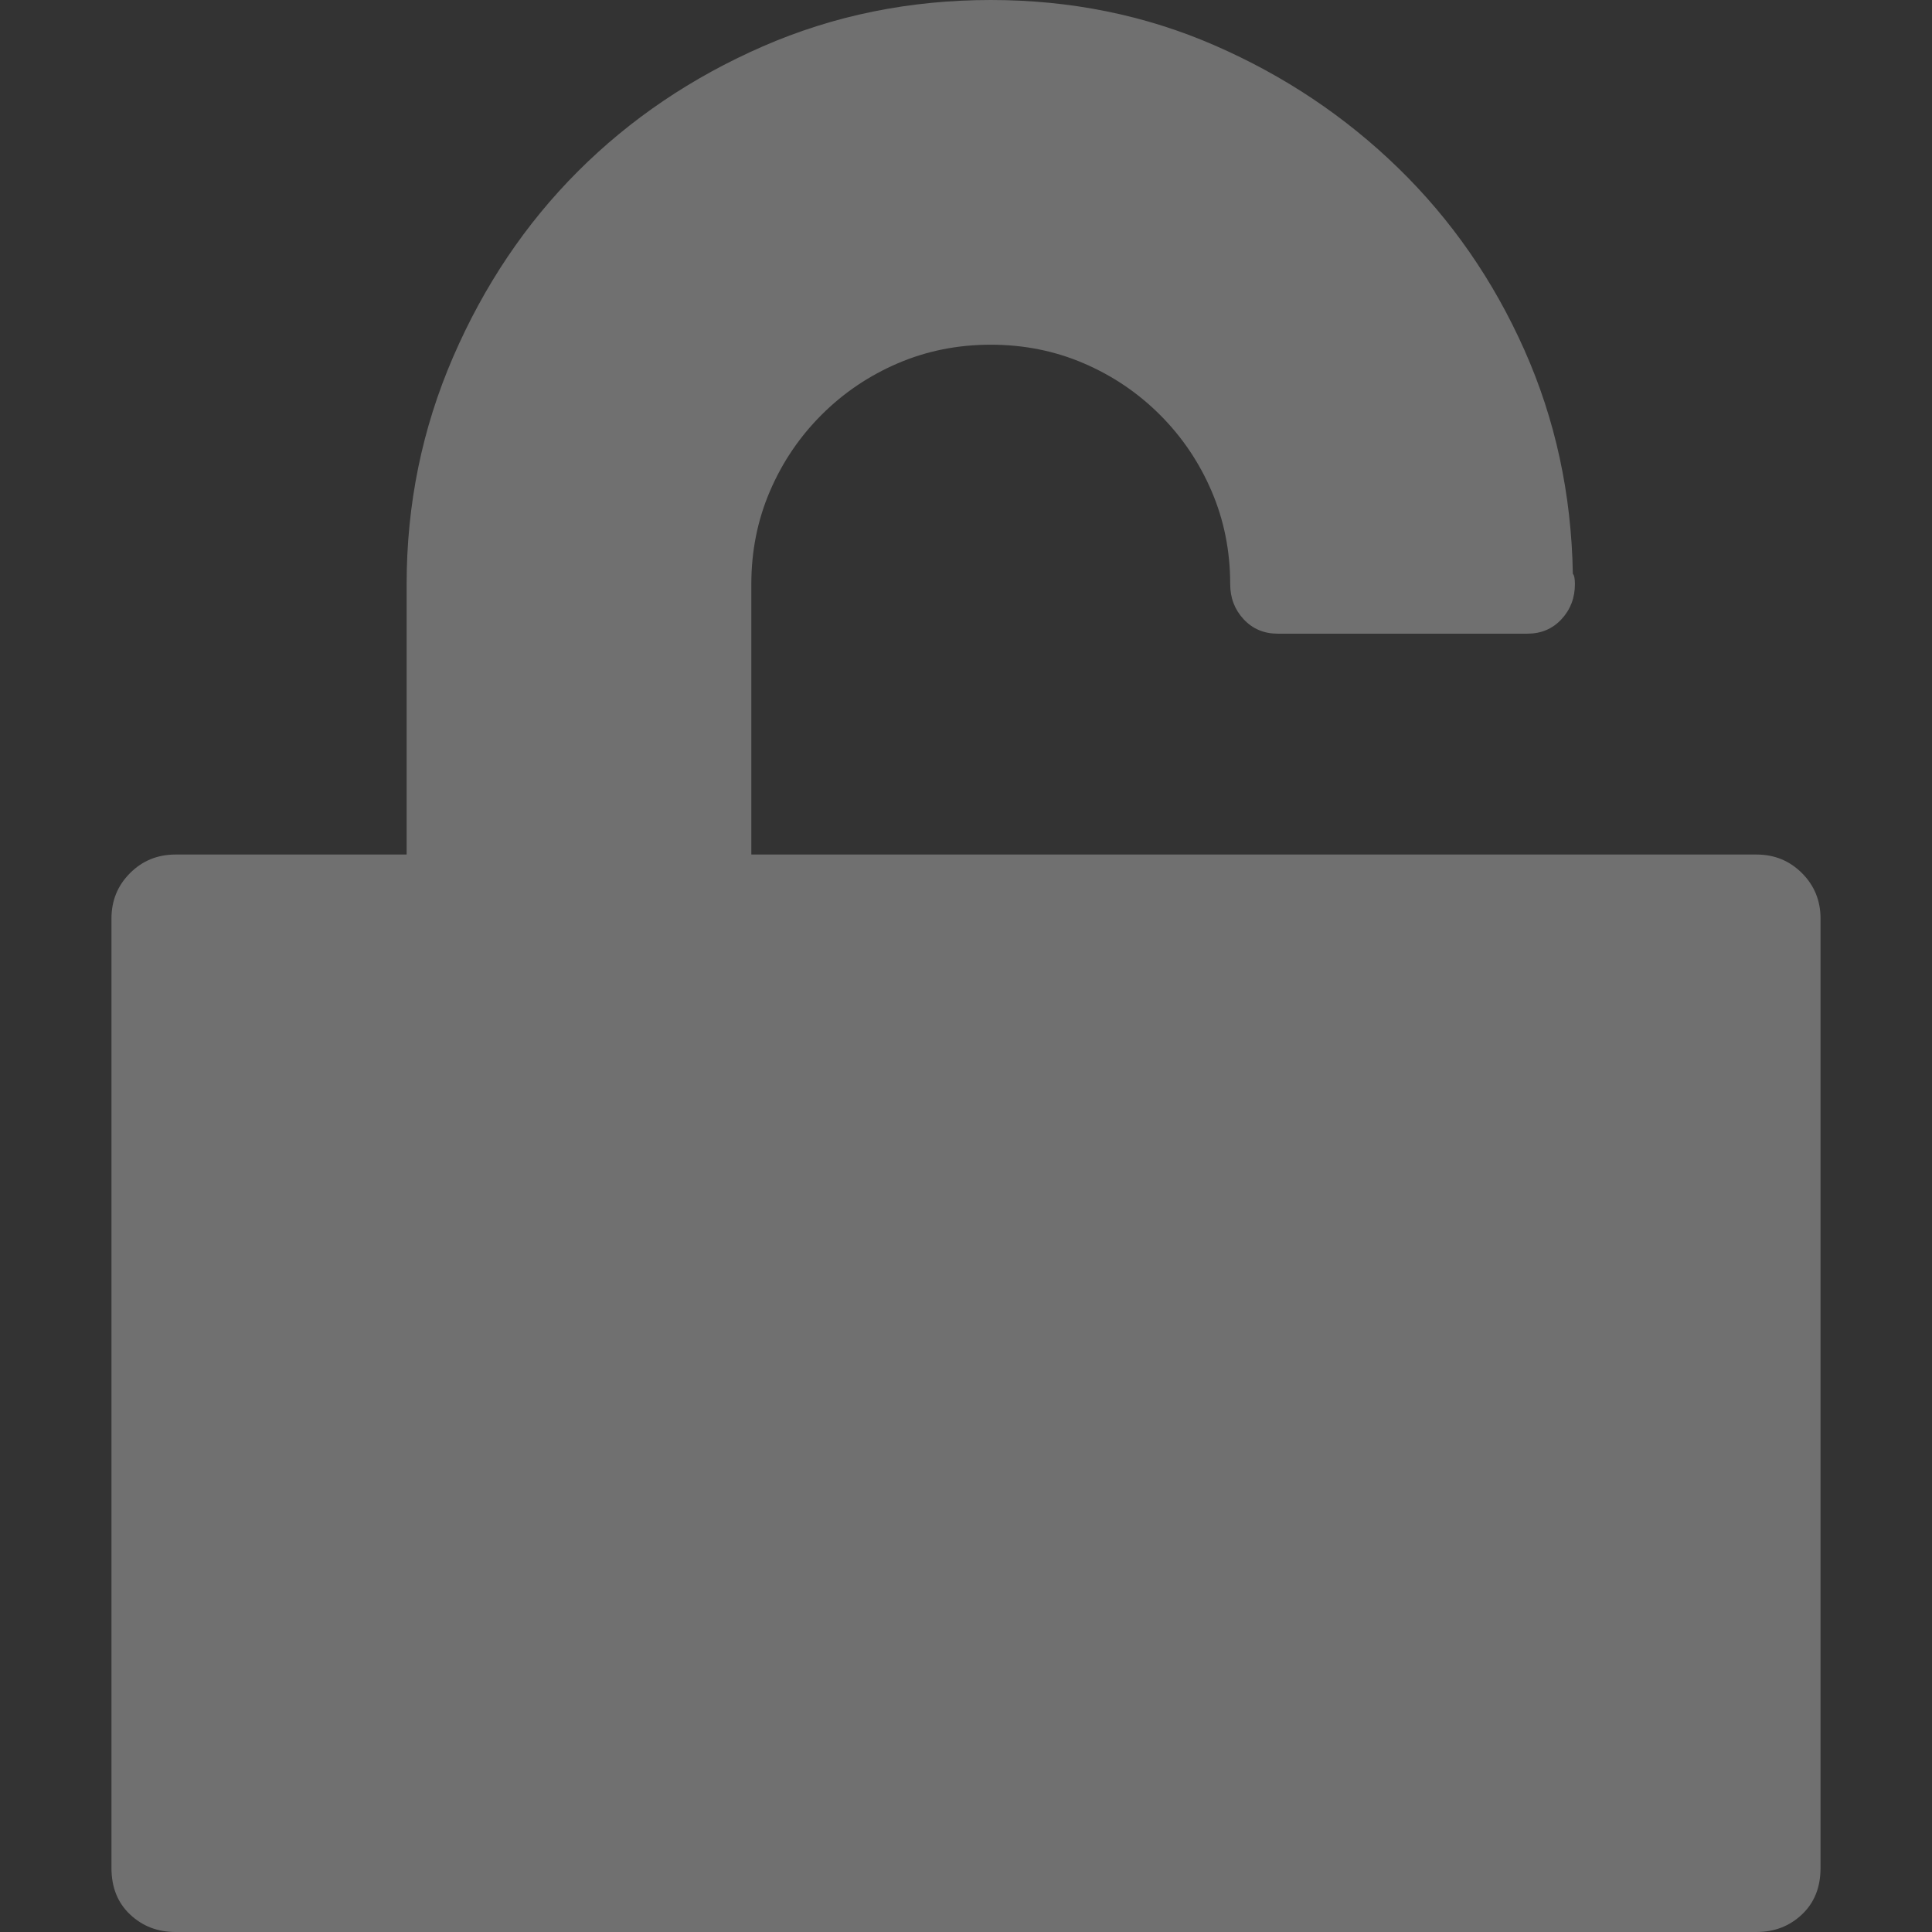 <?xml version="1.0" encoding="iso-8859-1"?>
<!-- Generator: Adobe Illustrator 18.1.1, SVG Export Plug-In . SVG Version: 6.00 Build 0)  -->
<svg version="1.1" id="Capa_1"
  xmlns="http://www.w3.org/2000/svg"
  xmlns:xlink="http://www.w3.org/1999/xlink" x="0px" y="0px" viewBox="0 0 572.833 572.833" style="enable-background:new 0 0 572.833 572.833;" xml:space="preserve">
  <rect x="0" y="0" width="572.833" height="572.833" fill="#333333" stroke="none"/>
  <g>
    <g>
      <path style="fill:#FFFFFF;fill-opacity:0.3" d="M520.813,253.368c5.304,0,9.791,1.836,13.464,5.508c3.672,3.672,5.508,8.16,5.508,13.464v281.519
			c0,5.713-1.836,10.305-5.508,13.771c-3.673,3.469-8.16,5.203-13.464,5.203H52.02c-5.304,0-9.792-1.734-13.464-5.203
			c-3.672-3.466-5.508-8.06-5.508-13.771V272.34c0-5.304,1.836-9.792,5.508-13.464s8.16-5.508,13.464-5.508h26.928h41.616v-80.172
			c0-23.664,4.59-46.104,13.77-67.32c9.18-21.216,21.522-39.576,37.026-55.08s33.762-27.846,54.774-37.026S269.688,0,293.76,0
			c23.664,0,45.798,4.488,66.402,13.464s38.76,21.114,54.468,36.414c15.708,15.3,28.152,33.252,37.332,53.854
			c9.18,20.604,13.974,42.738,14.382,66.402c0.408,0.408,0.612,1.428,0.612,3.06c0,4.08-1.326,7.548-3.979,10.404
			c-2.649,2.856-6.018,4.284-10.098,4.284h-0.612h-73.438c-4.08,0-7.446-1.428-10.098-4.284c-2.652-2.856-3.979-6.324-3.979-10.404
			c0-9.792-1.836-18.972-5.508-27.54s-8.772-16.116-15.3-22.644s-14.076-11.628-22.646-15.3c-8.565-3.672-17.748-5.508-27.54-5.508
			s-18.972,1.836-27.54,5.508c-8.568,3.672-16.116,8.771-22.644,15.3c-6.528,6.528-11.628,14.076-15.3,22.644
			s-5.508,17.748-5.508,27.54v80.172h175.032h96.084L520.813,253.368L520.813,253.368z"/>
    </g>
  </g>
  <g>
  </g>
  <g>
  </g>
  <g>
  </g>
  <g>
  </g>
  <g>
  </g>
  <g>
  </g>
  <g>
  </g>
  <g>
  </g>
  <g>
  </g>
  <g>
  </g>
  <g>
  </g>
  <g>
  </g>
  <g>
  </g>
  <g>
  </g>
  <g>
  </g>
</svg>
